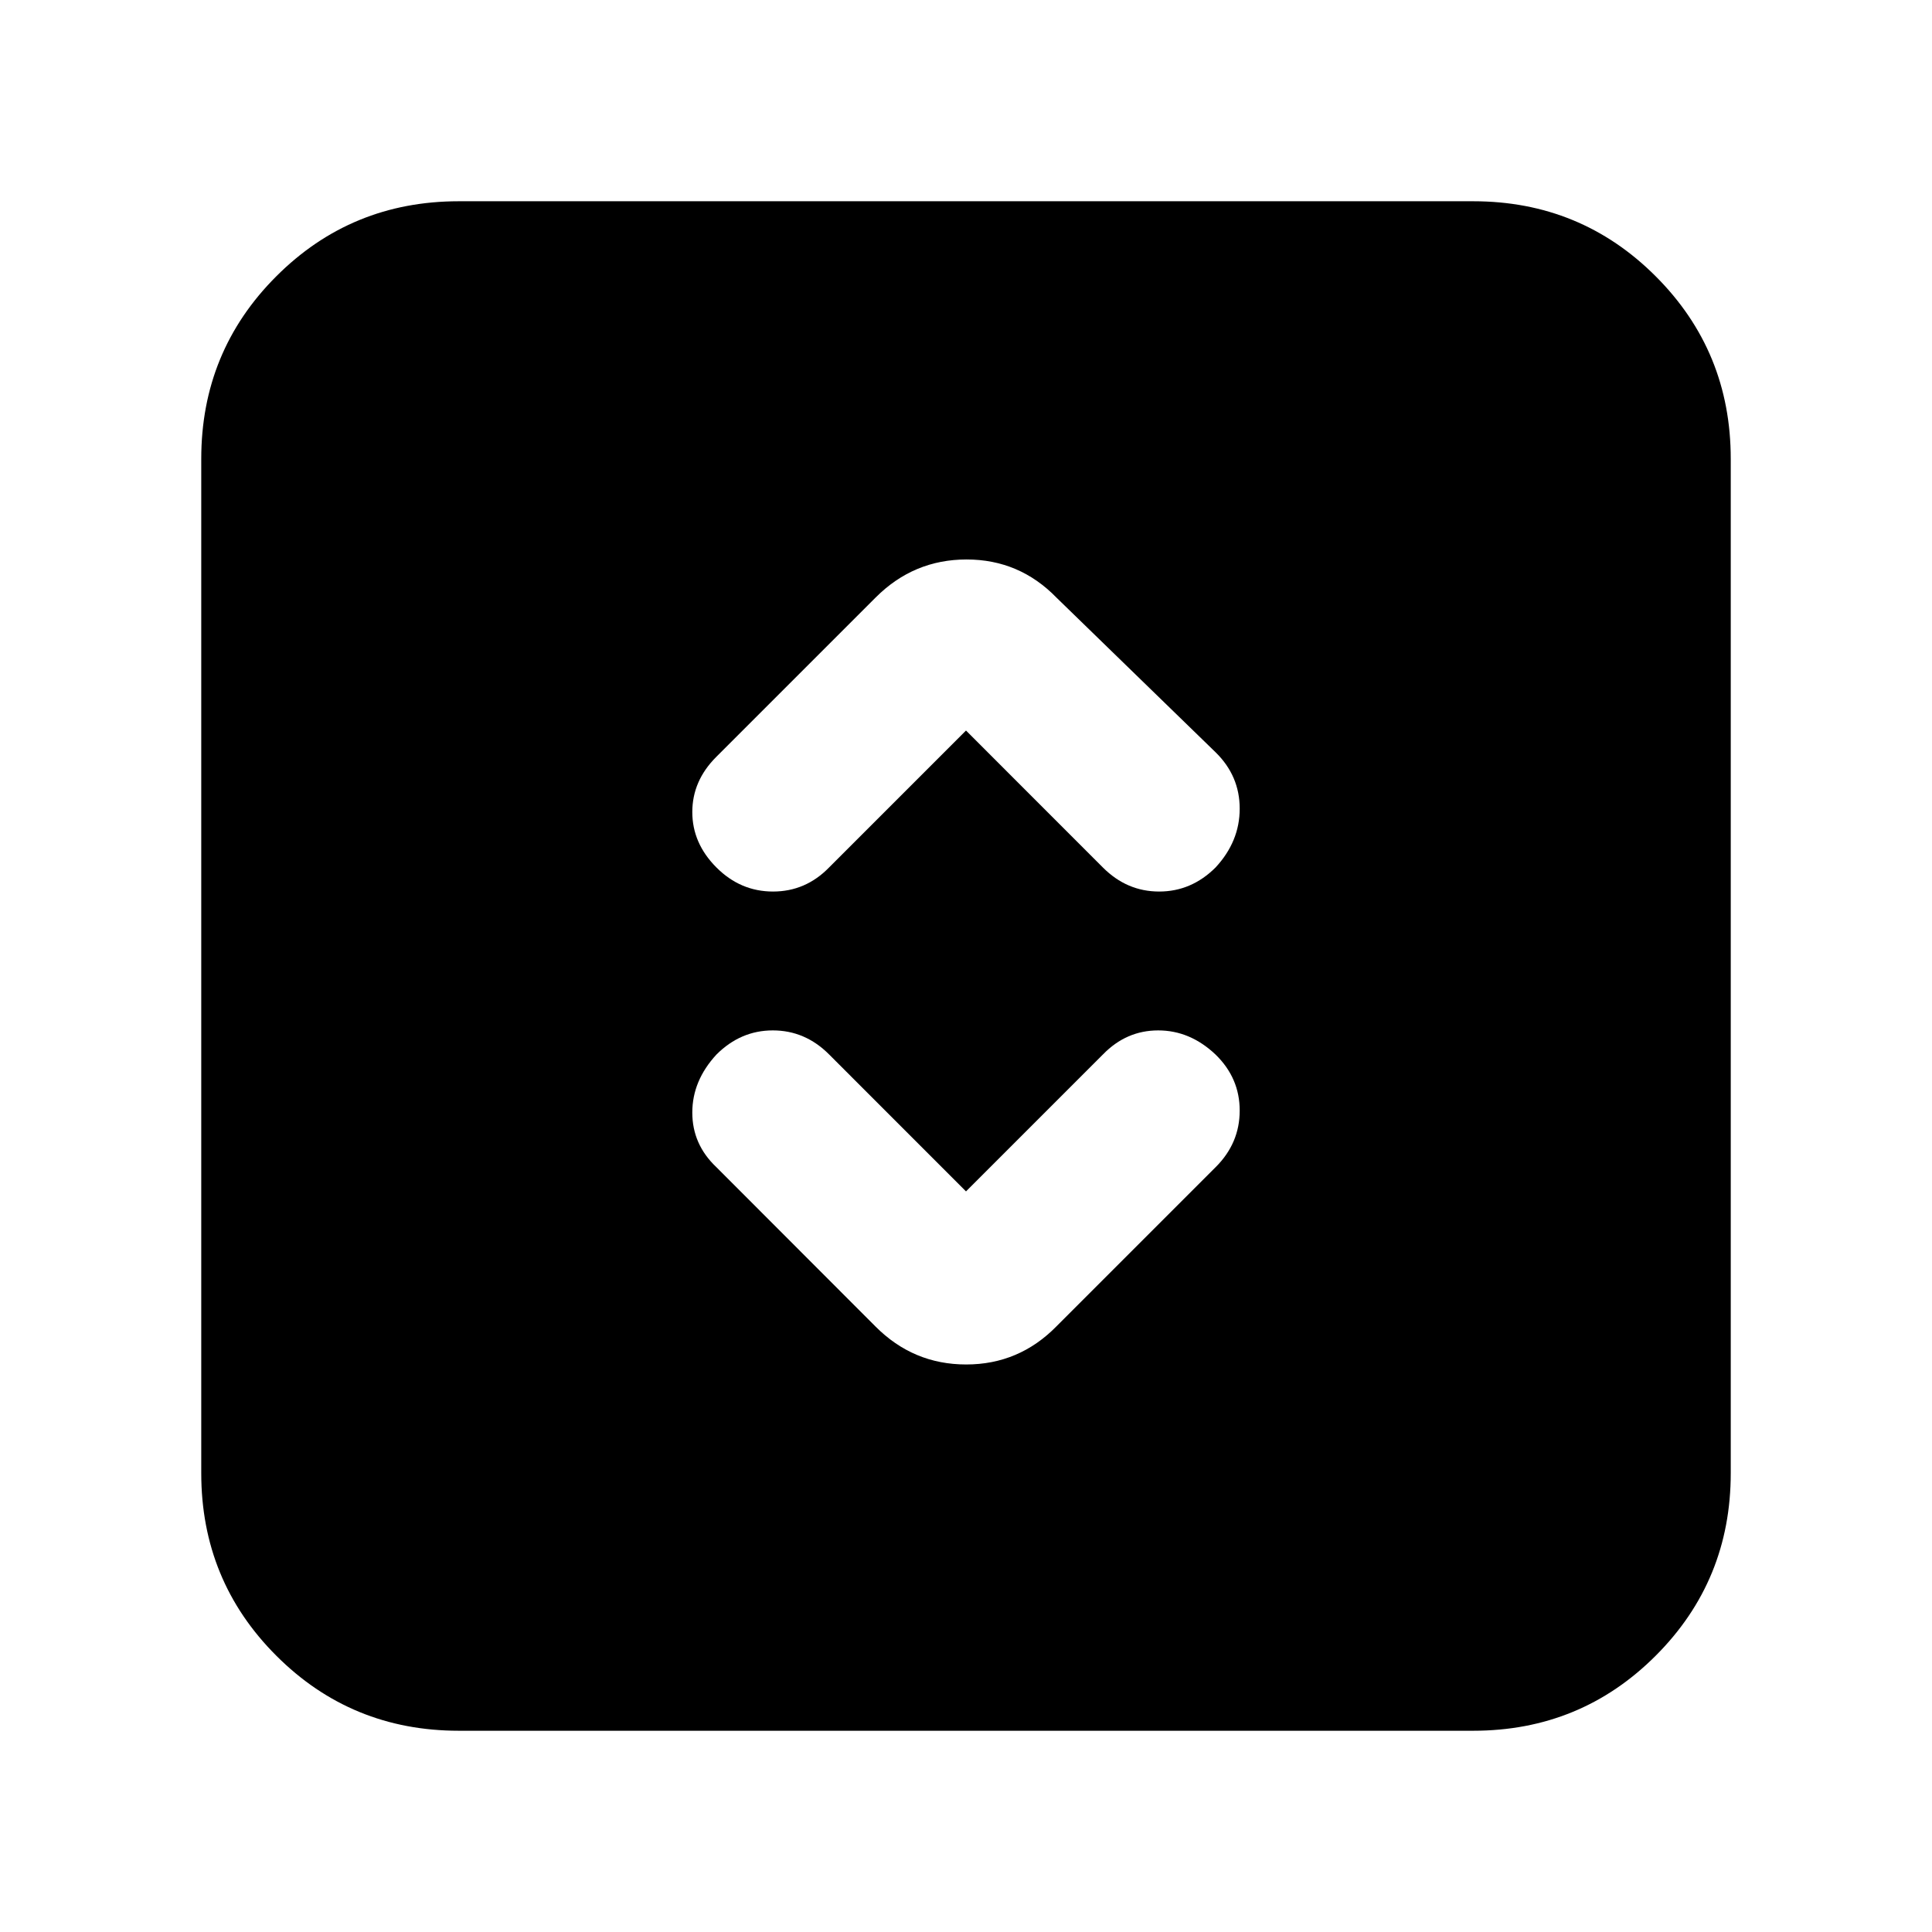 <svg xmlns="http://www.w3.org/2000/svg" height="20" viewBox="0 -960 960 960" width="20"><path d="m480-368-68.07-68.1Q400.04-448 384.02-448T356-436q-12 13-12 28.83 0 15.84 12 27.17l79.04 79.14Q453.82-282 480.09-282q26.27 0 44.91-19l79.14-79.14Q616-392 616-408.17q0-16.16-12-27.83-12.67-12-28.5-12t-27.4 11.9L480-368Zm0-229 68.07 68.1q11.89 11.9 27.91 11.9T604-528.95q12-12.94 12-29.23 0-16.28-11.96-27.99L525-663q-18.45-19-44.73-19-26.27 0-45.14 18.87l-79.25 79.25Q344-572 344-556.5q0 15.5 11.95 27.5 11.94 12 28.16 12T412-529l68-68ZM228-100q-53.43 0-90.71-37.29Q100-174.57 100-228v-504q0-53.42 37.29-90.71Q174.57-860 228-860h504q53.42 0 90.71 37.29Q860-785.42 860-732v504q0 53.43-37.29 90.71Q785.42-100 732-100H228Z"/></svg>
